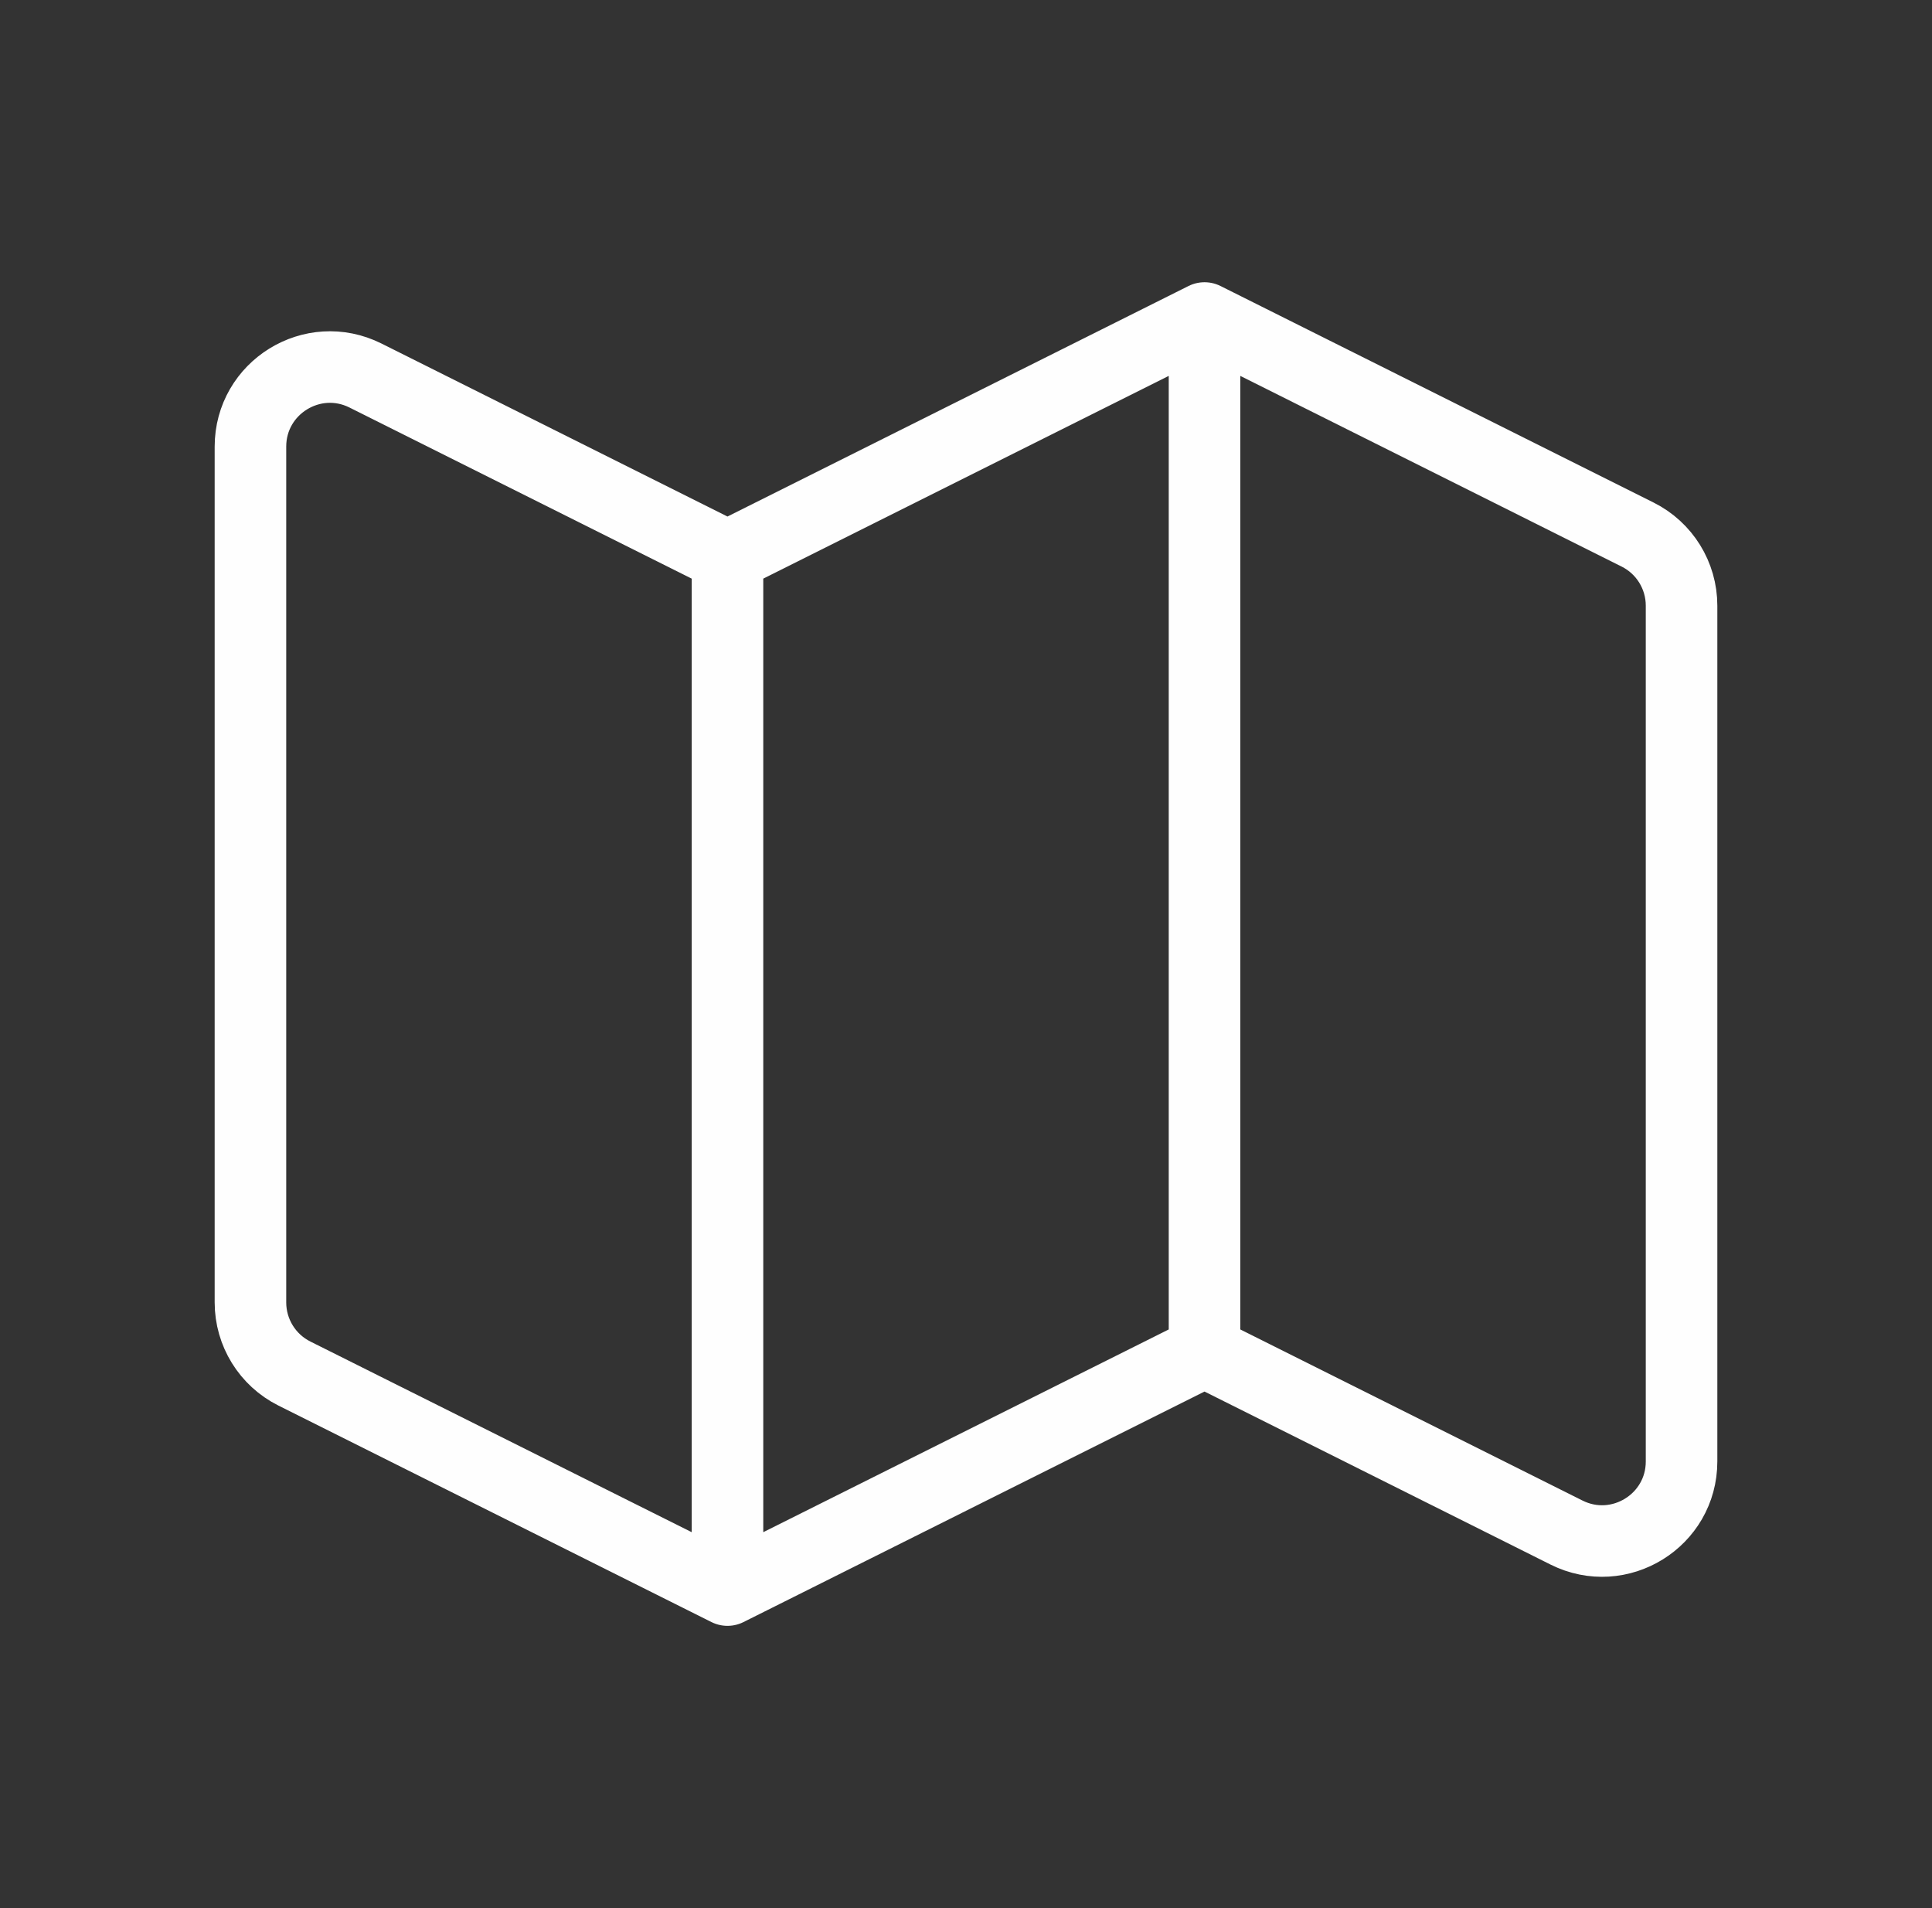 <svg width="81" height="80" viewBox="0 0 81 80" fill="none" xmlns="http://www.w3.org/2000/svg">
<rect x="0" y="0" width="81" height="80" fill="#333333" stroke="none"/>
<path d="M30.5 66.666L12.343 57.588C11.213 57.023 10.5 55.869 10.5 54.606V18.727C10.5 16.248 13.108 14.637 15.324 15.745L30.5 23.333M30.5 66.666L50.5 56.666M30.5 66.666V23.333M50.5 56.666L65.676 64.254C67.892 65.362 70.5 63.751 70.5 61.273V25.393C70.5 24.131 69.787 22.976 68.657 22.412L50.5 13.333M50.5 56.666V13.333M50.5 13.333L30.5 23.333" stroke="#FEFEFE" stroke-width="3" stroke-linecap="round" stroke-linejoin="round"/>
</svg>
